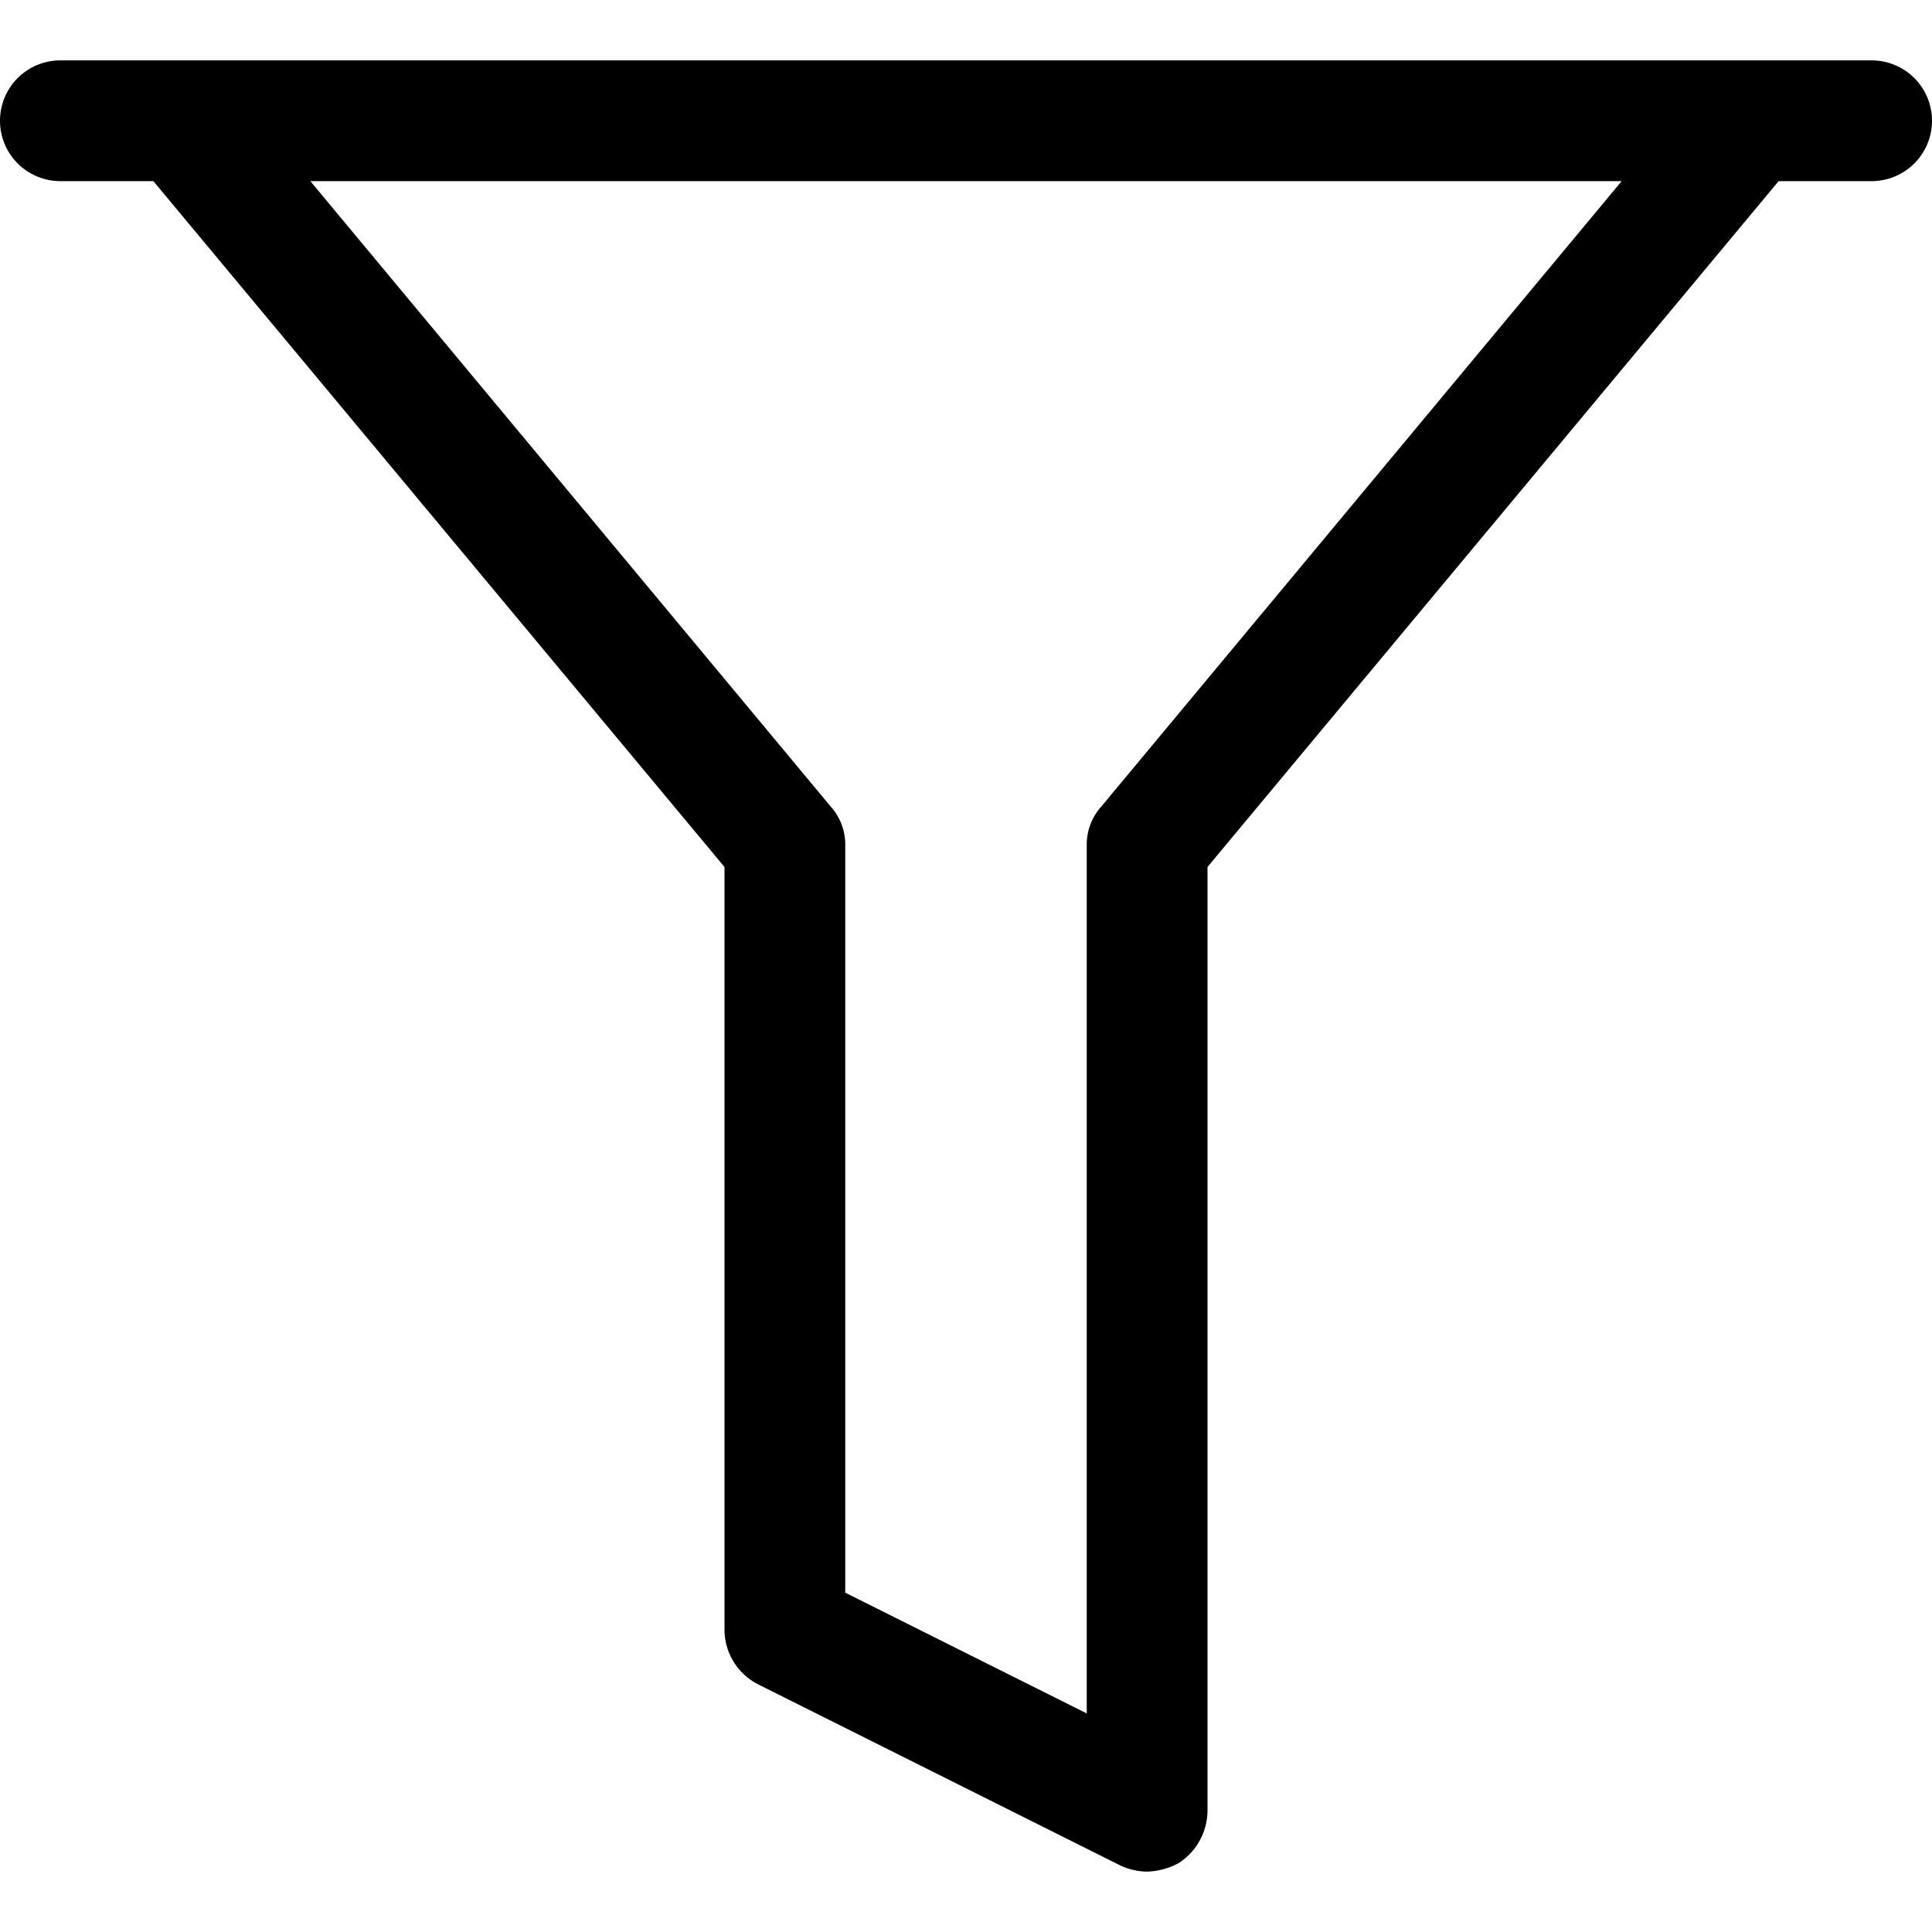 <svg id="Layer_1" data-name="Layer 1" xmlns="http://www.w3.org/2000/svg" viewBox="0 0 16 16"><path d="M15.5.5H.5a.5.5,0,0,0,0,1h.77L6,7.18V13.5a.51.51,0,0,0,.28.45l3,1.5a.54.54,0,0,0,.22.05.59.59,0,0,0,.26-.07A.52.52,0,0,0,10,15V7.18L14.73,1.5h.77a.5.5,0,0,0,0-1ZM9.12,6.68A.47.47,0,0,0,9,7v7.19l-2-1V7a.47.47,0,0,0-.12-.32L2.57,1.5H13.43Z"/></svg>